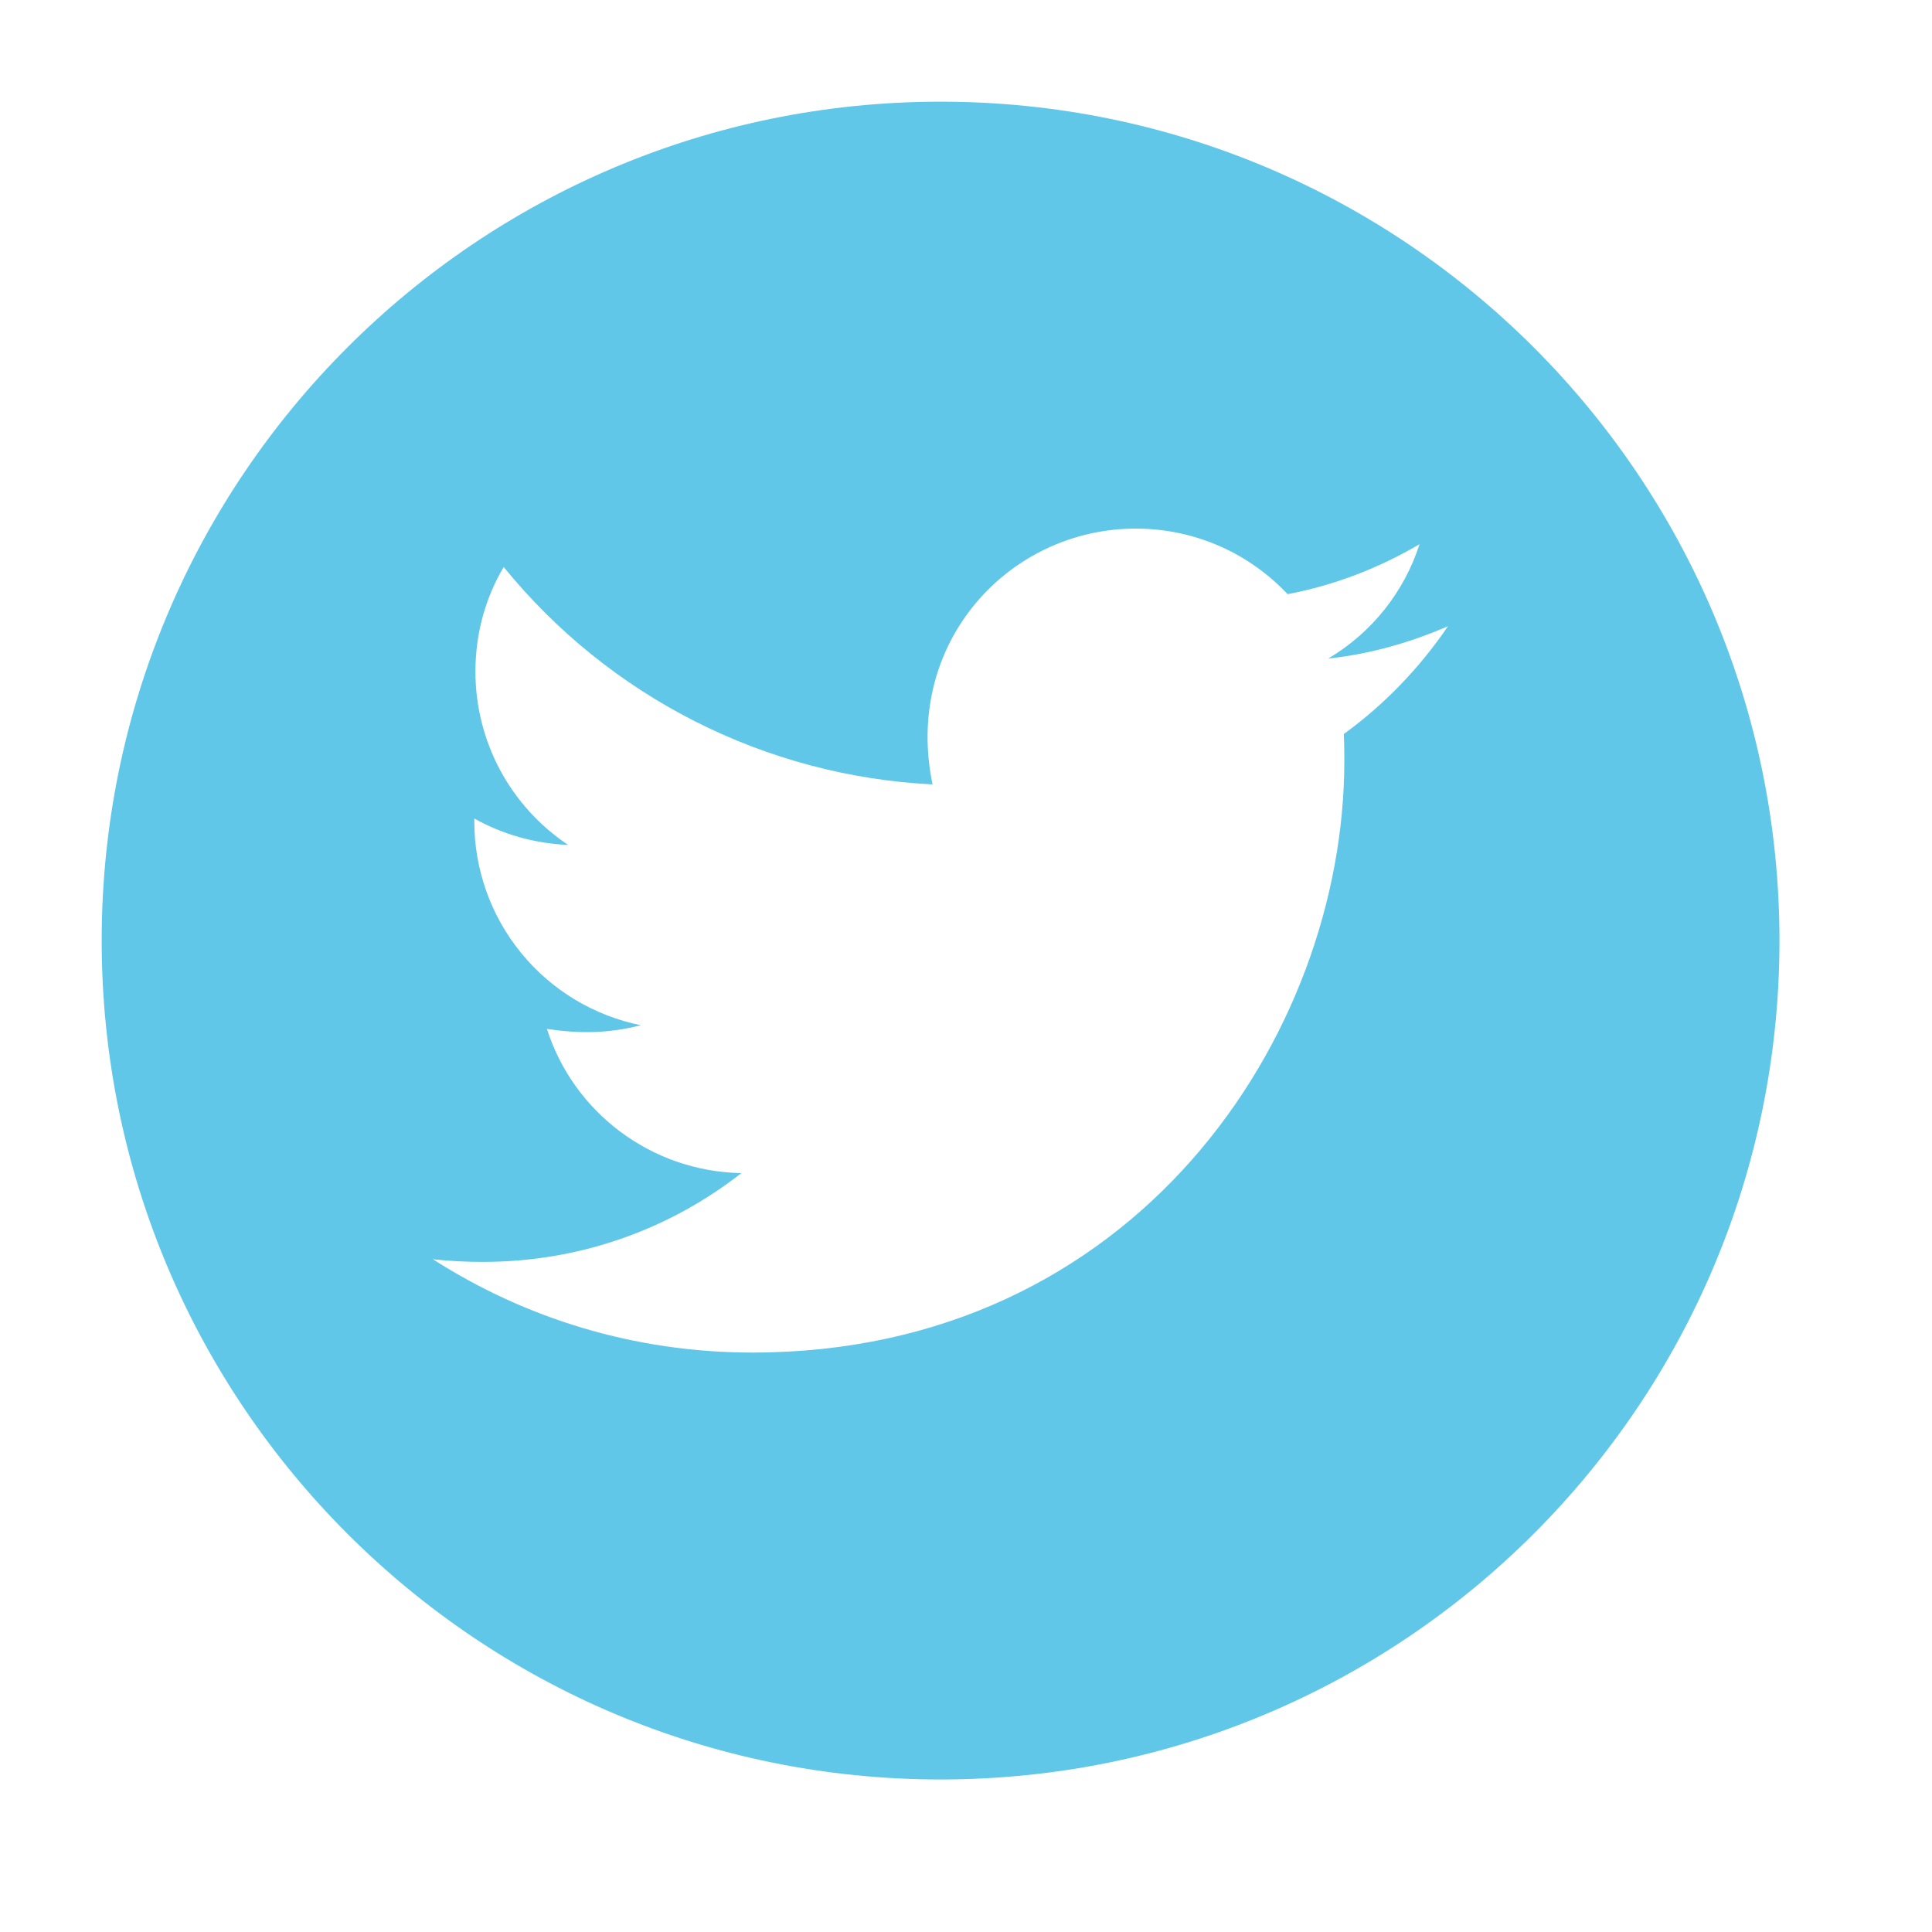 <svg width="38" height="38" viewBox="0 0 38 38" fill="none" xmlns="http://www.w3.org/2000/svg">
<path d="M18.5 2C9.388 2 2 9.388 2 18.5C2 27.612 9.388 35 18.5 35C27.612 35 35 27.612 35 18.5C35 9.388 27.612 2 18.5 2ZM26.43 14.438C26.441 14.611 26.441 14.791 26.441 14.968C26.441 20.375 22.323 26.603 14.799 26.603C12.478 26.603 10.327 25.929 8.515 24.768C8.847 24.805 9.164 24.82 9.502 24.82C11.418 24.82 13.178 24.172 14.581 23.074C12.784 23.038 11.274 21.859 10.758 20.238C11.388 20.331 11.955 20.331 12.604 20.165C11.678 19.977 10.846 19.474 10.249 18.742C9.652 18.011 9.327 17.095 9.329 16.15V16.099C9.871 16.404 10.508 16.592 11.174 16.618C10.614 16.244 10.155 15.739 9.836 15.145C9.518 14.551 9.352 13.888 9.351 13.215C9.351 12.453 9.55 11.756 9.907 11.152C10.935 12.417 12.216 13.451 13.67 14.188C15.123 14.925 16.715 15.347 18.342 15.428C17.763 12.648 19.841 10.397 22.338 10.397C23.516 10.397 24.577 10.891 25.325 11.686C26.249 11.513 27.133 11.167 27.921 10.703C27.616 11.65 26.975 12.449 26.124 12.953C26.949 12.865 27.744 12.637 28.481 12.316C27.925 13.134 27.229 13.859 26.43 14.438Z" fill="#61C7E8"/>
</svg>
